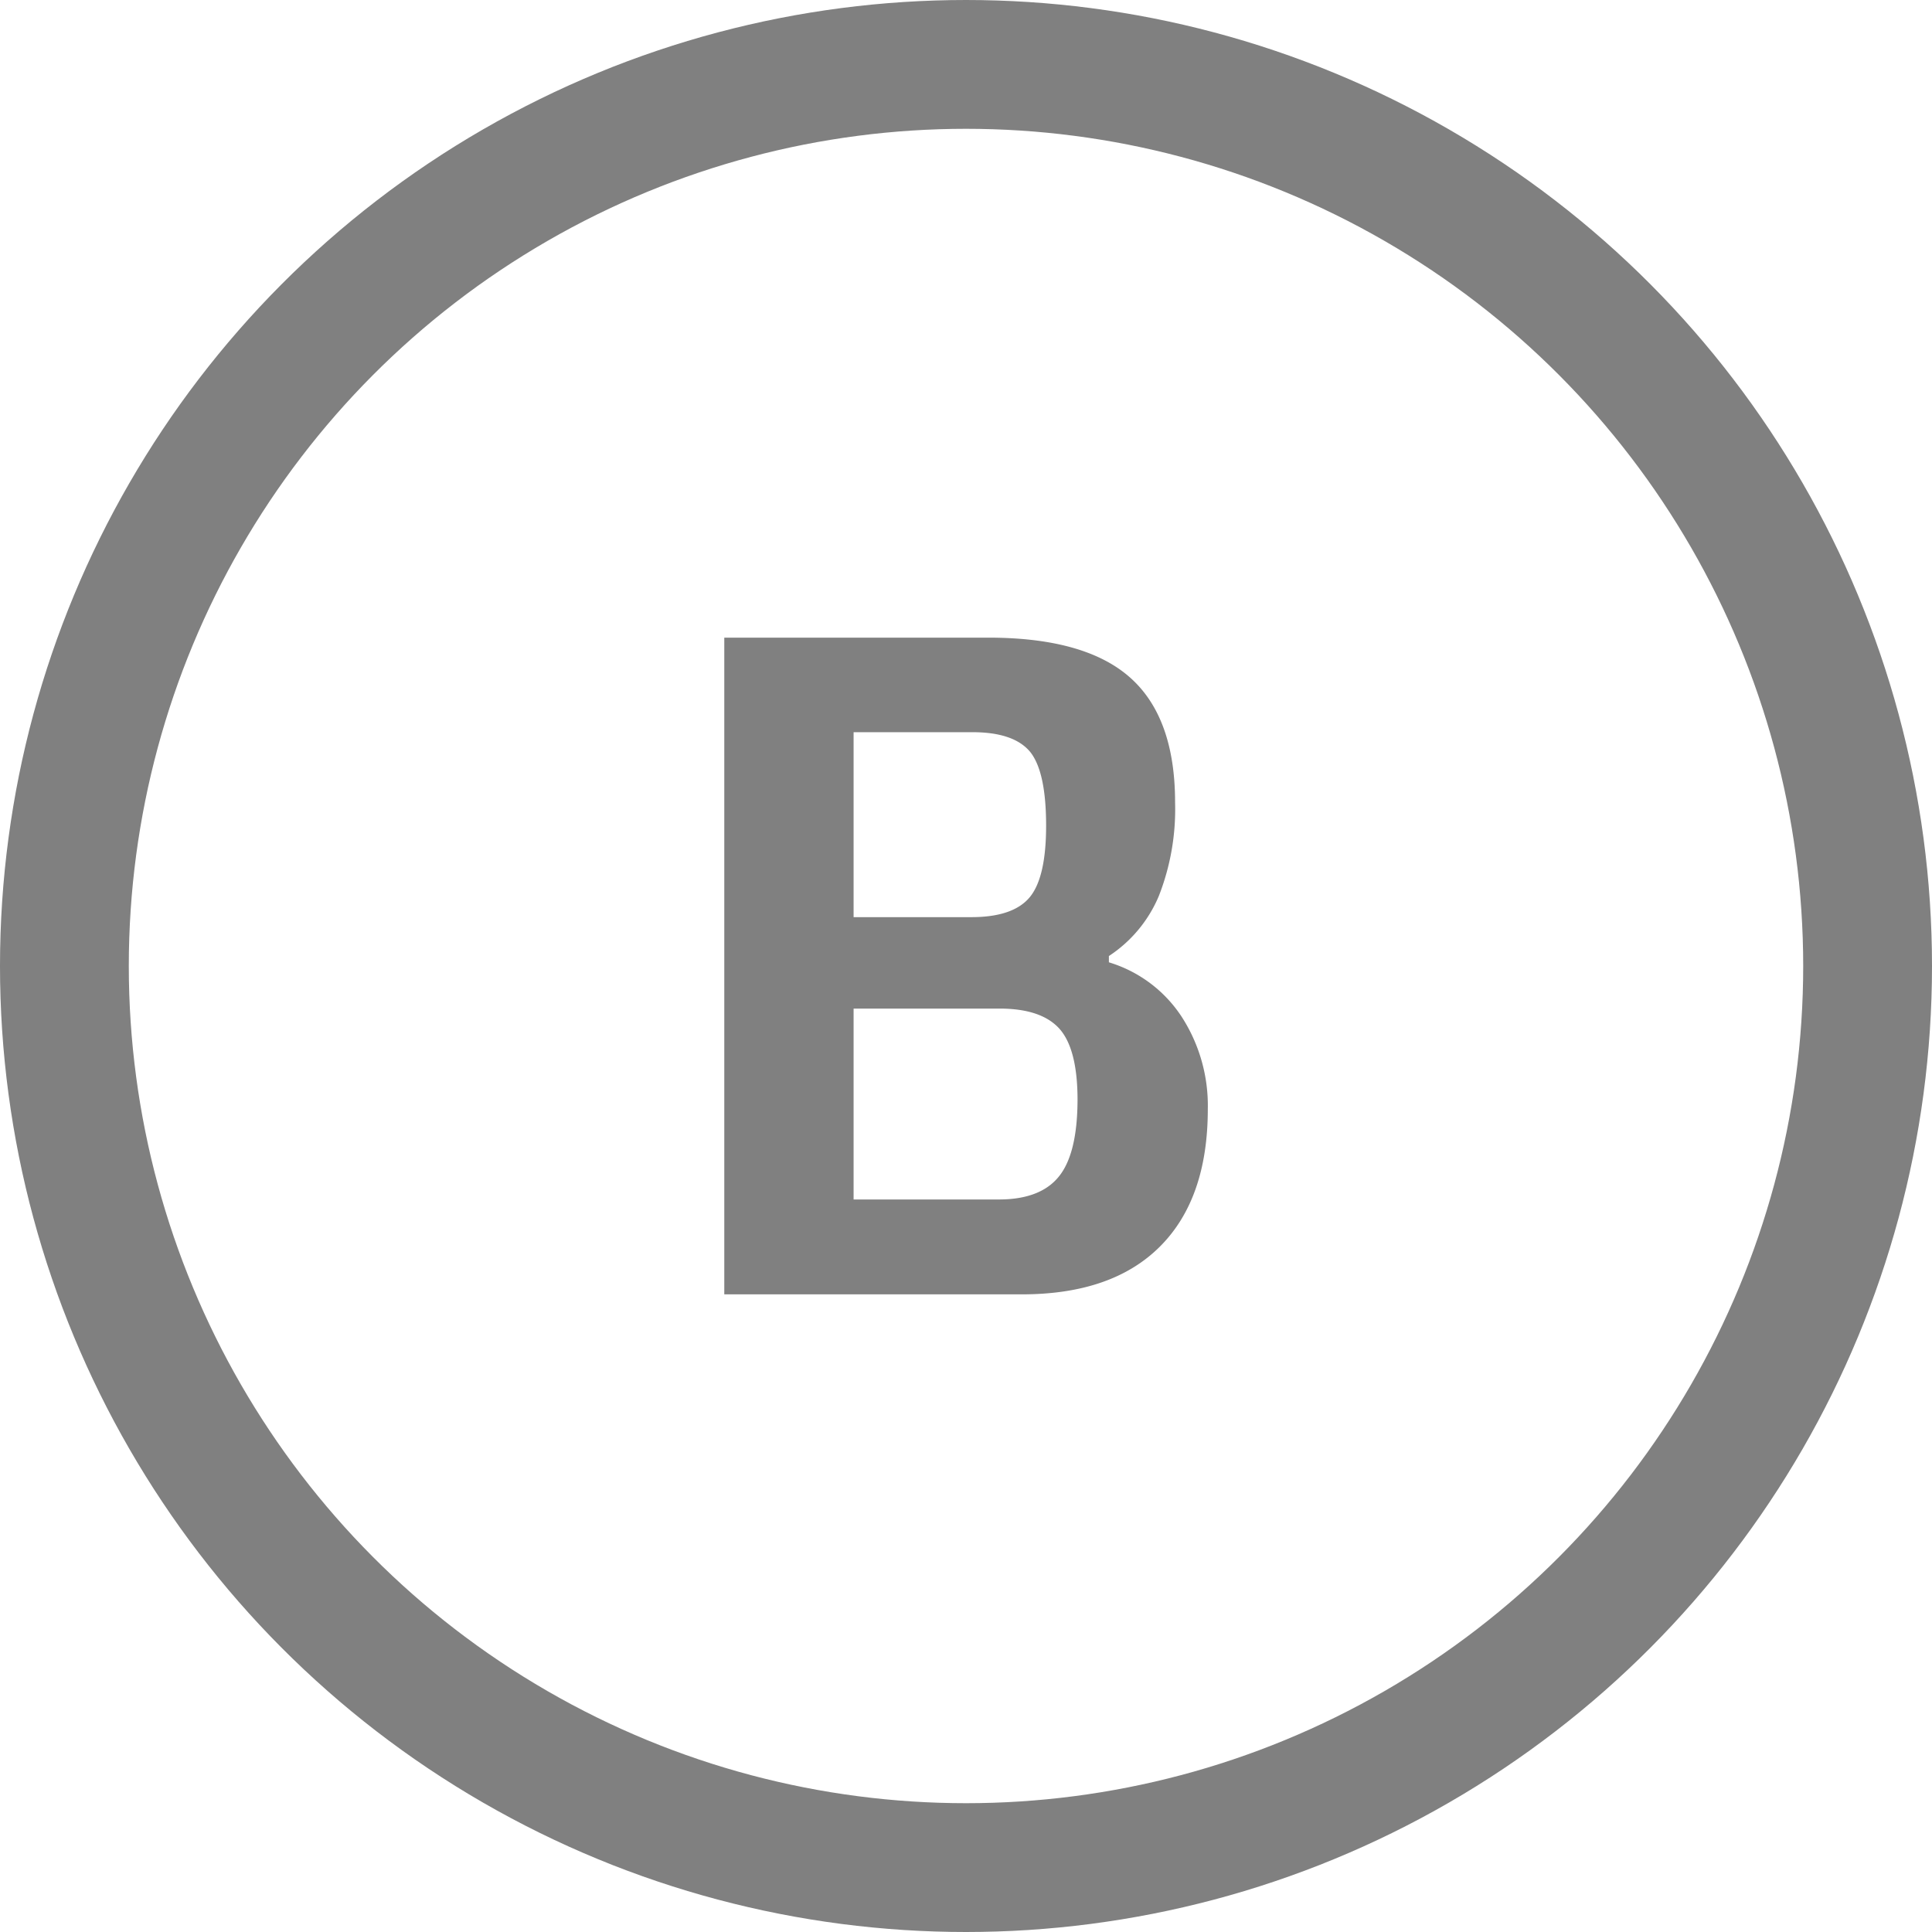 <svg xmlns="http://www.w3.org/2000/svg" viewBox="0 0 225 225">
  <title>Asset 23Lebna-Lavendr</title>
  <rect width="225" height="225" fill="none" />
  <g id="Layer_2" data-name="Layer 2">
    <g id="fx">
      <circle cx="112.5" cy="112.5" r="105" fill="none" stroke="gray" stroke-miterlimit="10" stroke-width="15" />
      <path fill="gray"
        d="M137.59,118.37a15.48,15.48,0,0,0-8.45-6.3v-.73a15.55,15.55,0,0,0,5.82-7,27.68,27.68,0,0,0,1.89-10.89q0-9.91-5.26-14.56T115,74.26H84.35v76.48H119q10.52,0,16.09-5.57t5.57-16A19.07,19.07,0,0,0,137.59,118.37ZM120,87.6q1.83,2.33,1.83,8.56c0,4-.63,6.78-1.9,8.32s-3.53,2.33-6.79,2.33H99.41V85.27h13.82C116.5,85.27,118.74,86.05,120,87.6ZM123.33,137c-1.43,1.79-3.77,2.69-7,2.69H99.41V117.46h17q4.89,0,7,2.38c1.39,1.59,2.08,4.35,2.08,8.26Q125.47,134.34,123.33,137Z" />
    </g>
  </g>
</svg>
